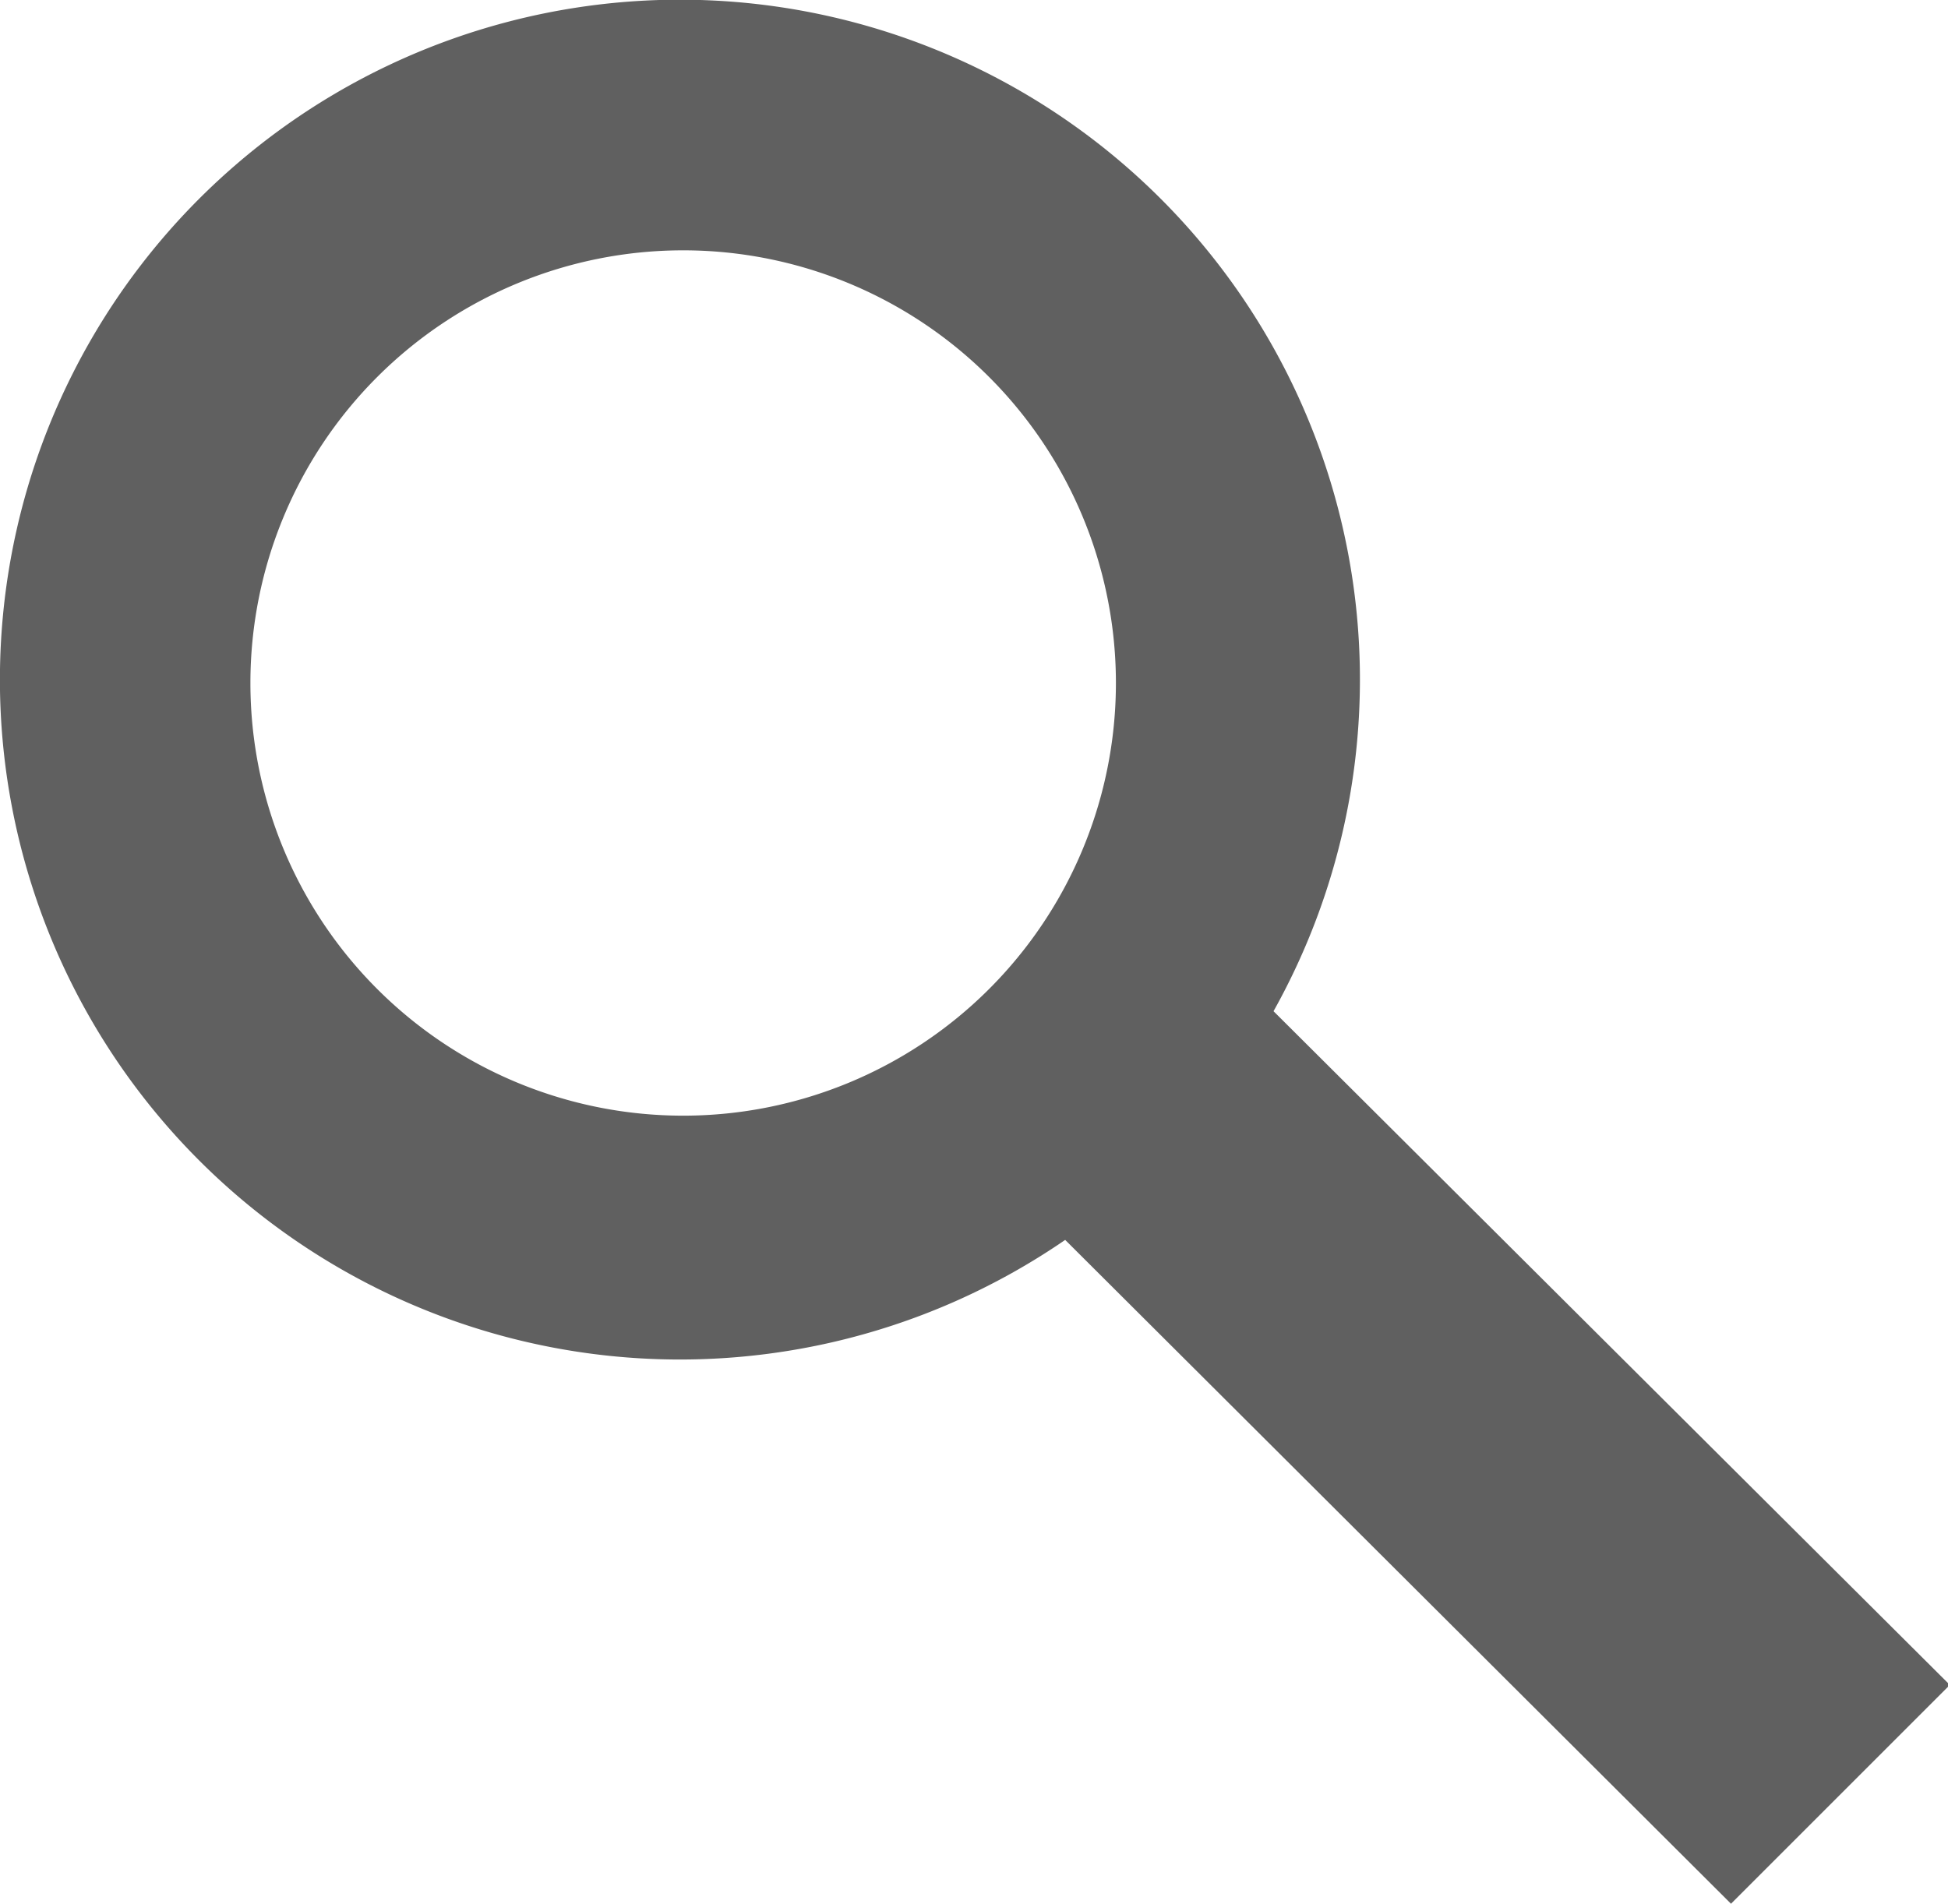 <svg xmlns="http://www.w3.org/2000/svg" viewBox="0 0 31.51 30.8"><defs><style>.cls-1{fill:#606060;}</style></defs><title>lupa</title><g id="Capa_2" data-name="Capa 2"><g id="Capa_1-2" data-name="Capa 1"><path class="cls-1" d="M18.78,3.22a11,11,0,1,0-1.55,16.84L28,30.8l3.54-3.54L20.6,16.36A11,11,0,0,0,18.78,3.22ZM16,16a7,7,0,1,1,0-9.9A7,7,0,0,1,16,16Z"/></g></g></svg>
